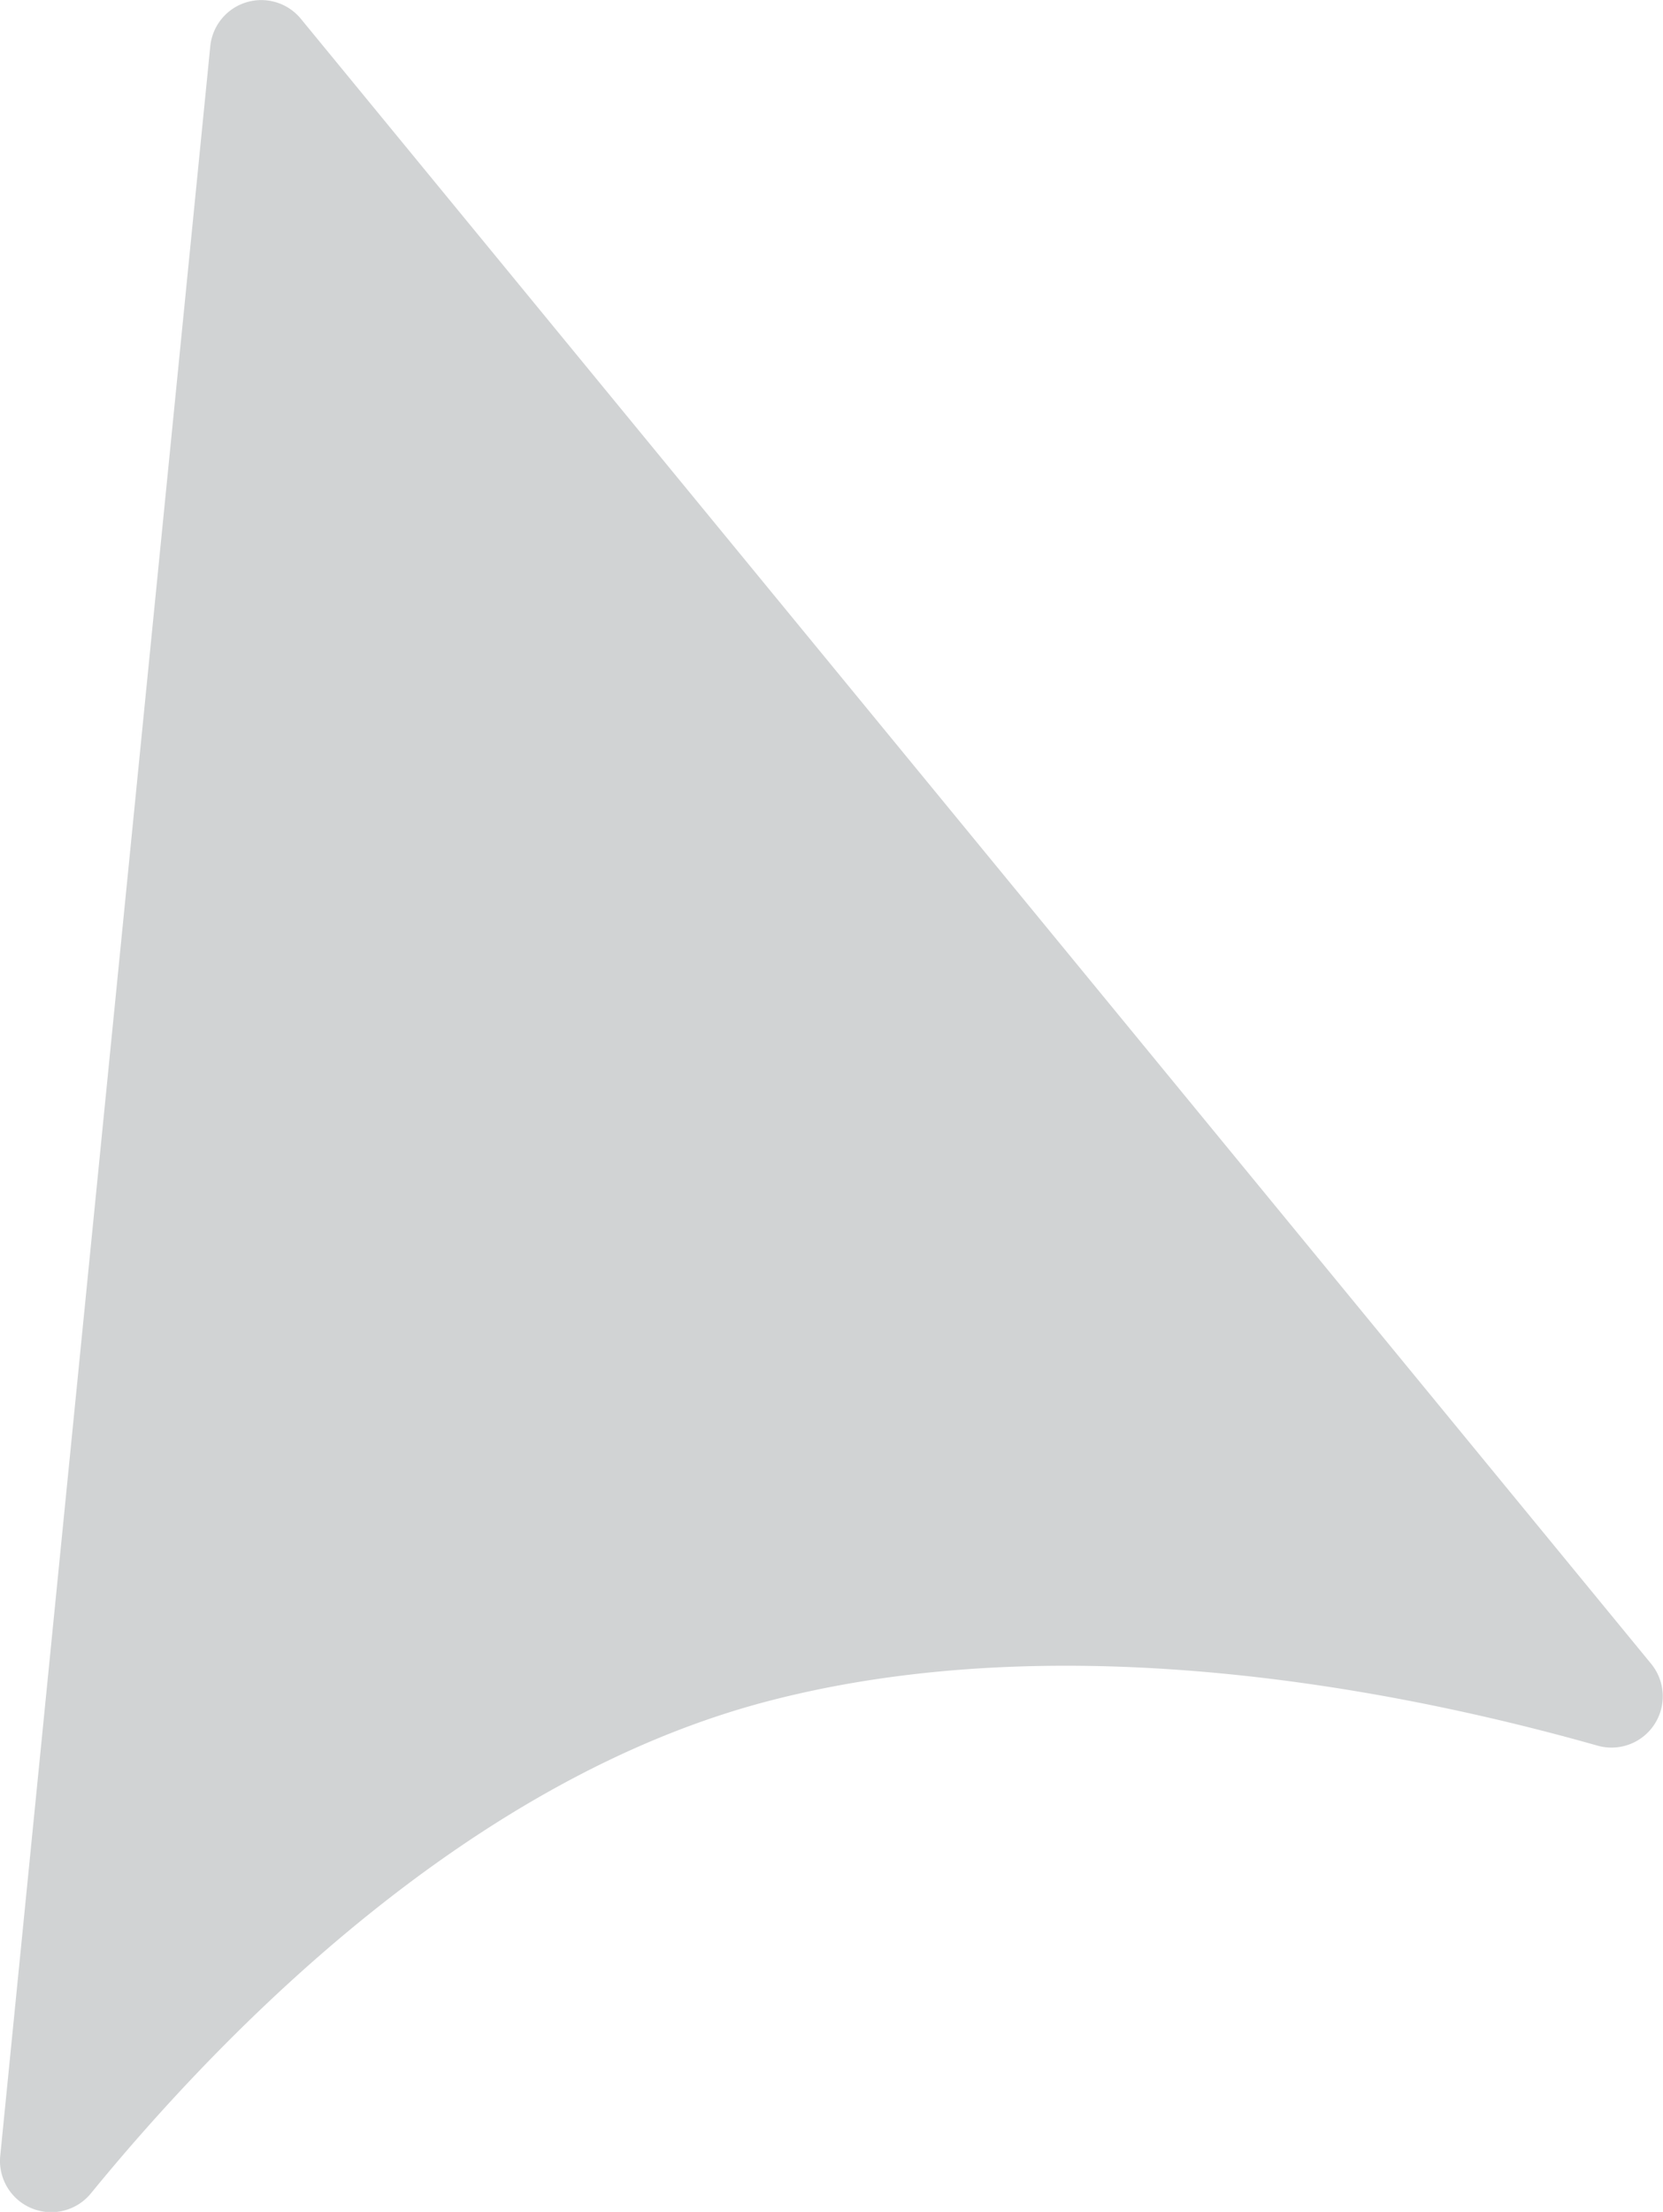 <svg xmlns="http://www.w3.org/2000/svg" viewBox="0 0 176.52 234.62"><path d="M34.22,14.17,11.93,237.89a5.44,5.44,0,0,0,9.64,4c14.17-17.32,40.21-43.93,71.87-52.19s67.33-1.14,88.05,4.73a5.44,5.44,0,0,0,5.67-8.69L43.84,11.26A5.44,5.44,0,0,0,34.22,14.17Z" transform="translate(-11.9 -9.26)" style="fill:#d1d3d4"/></svg>